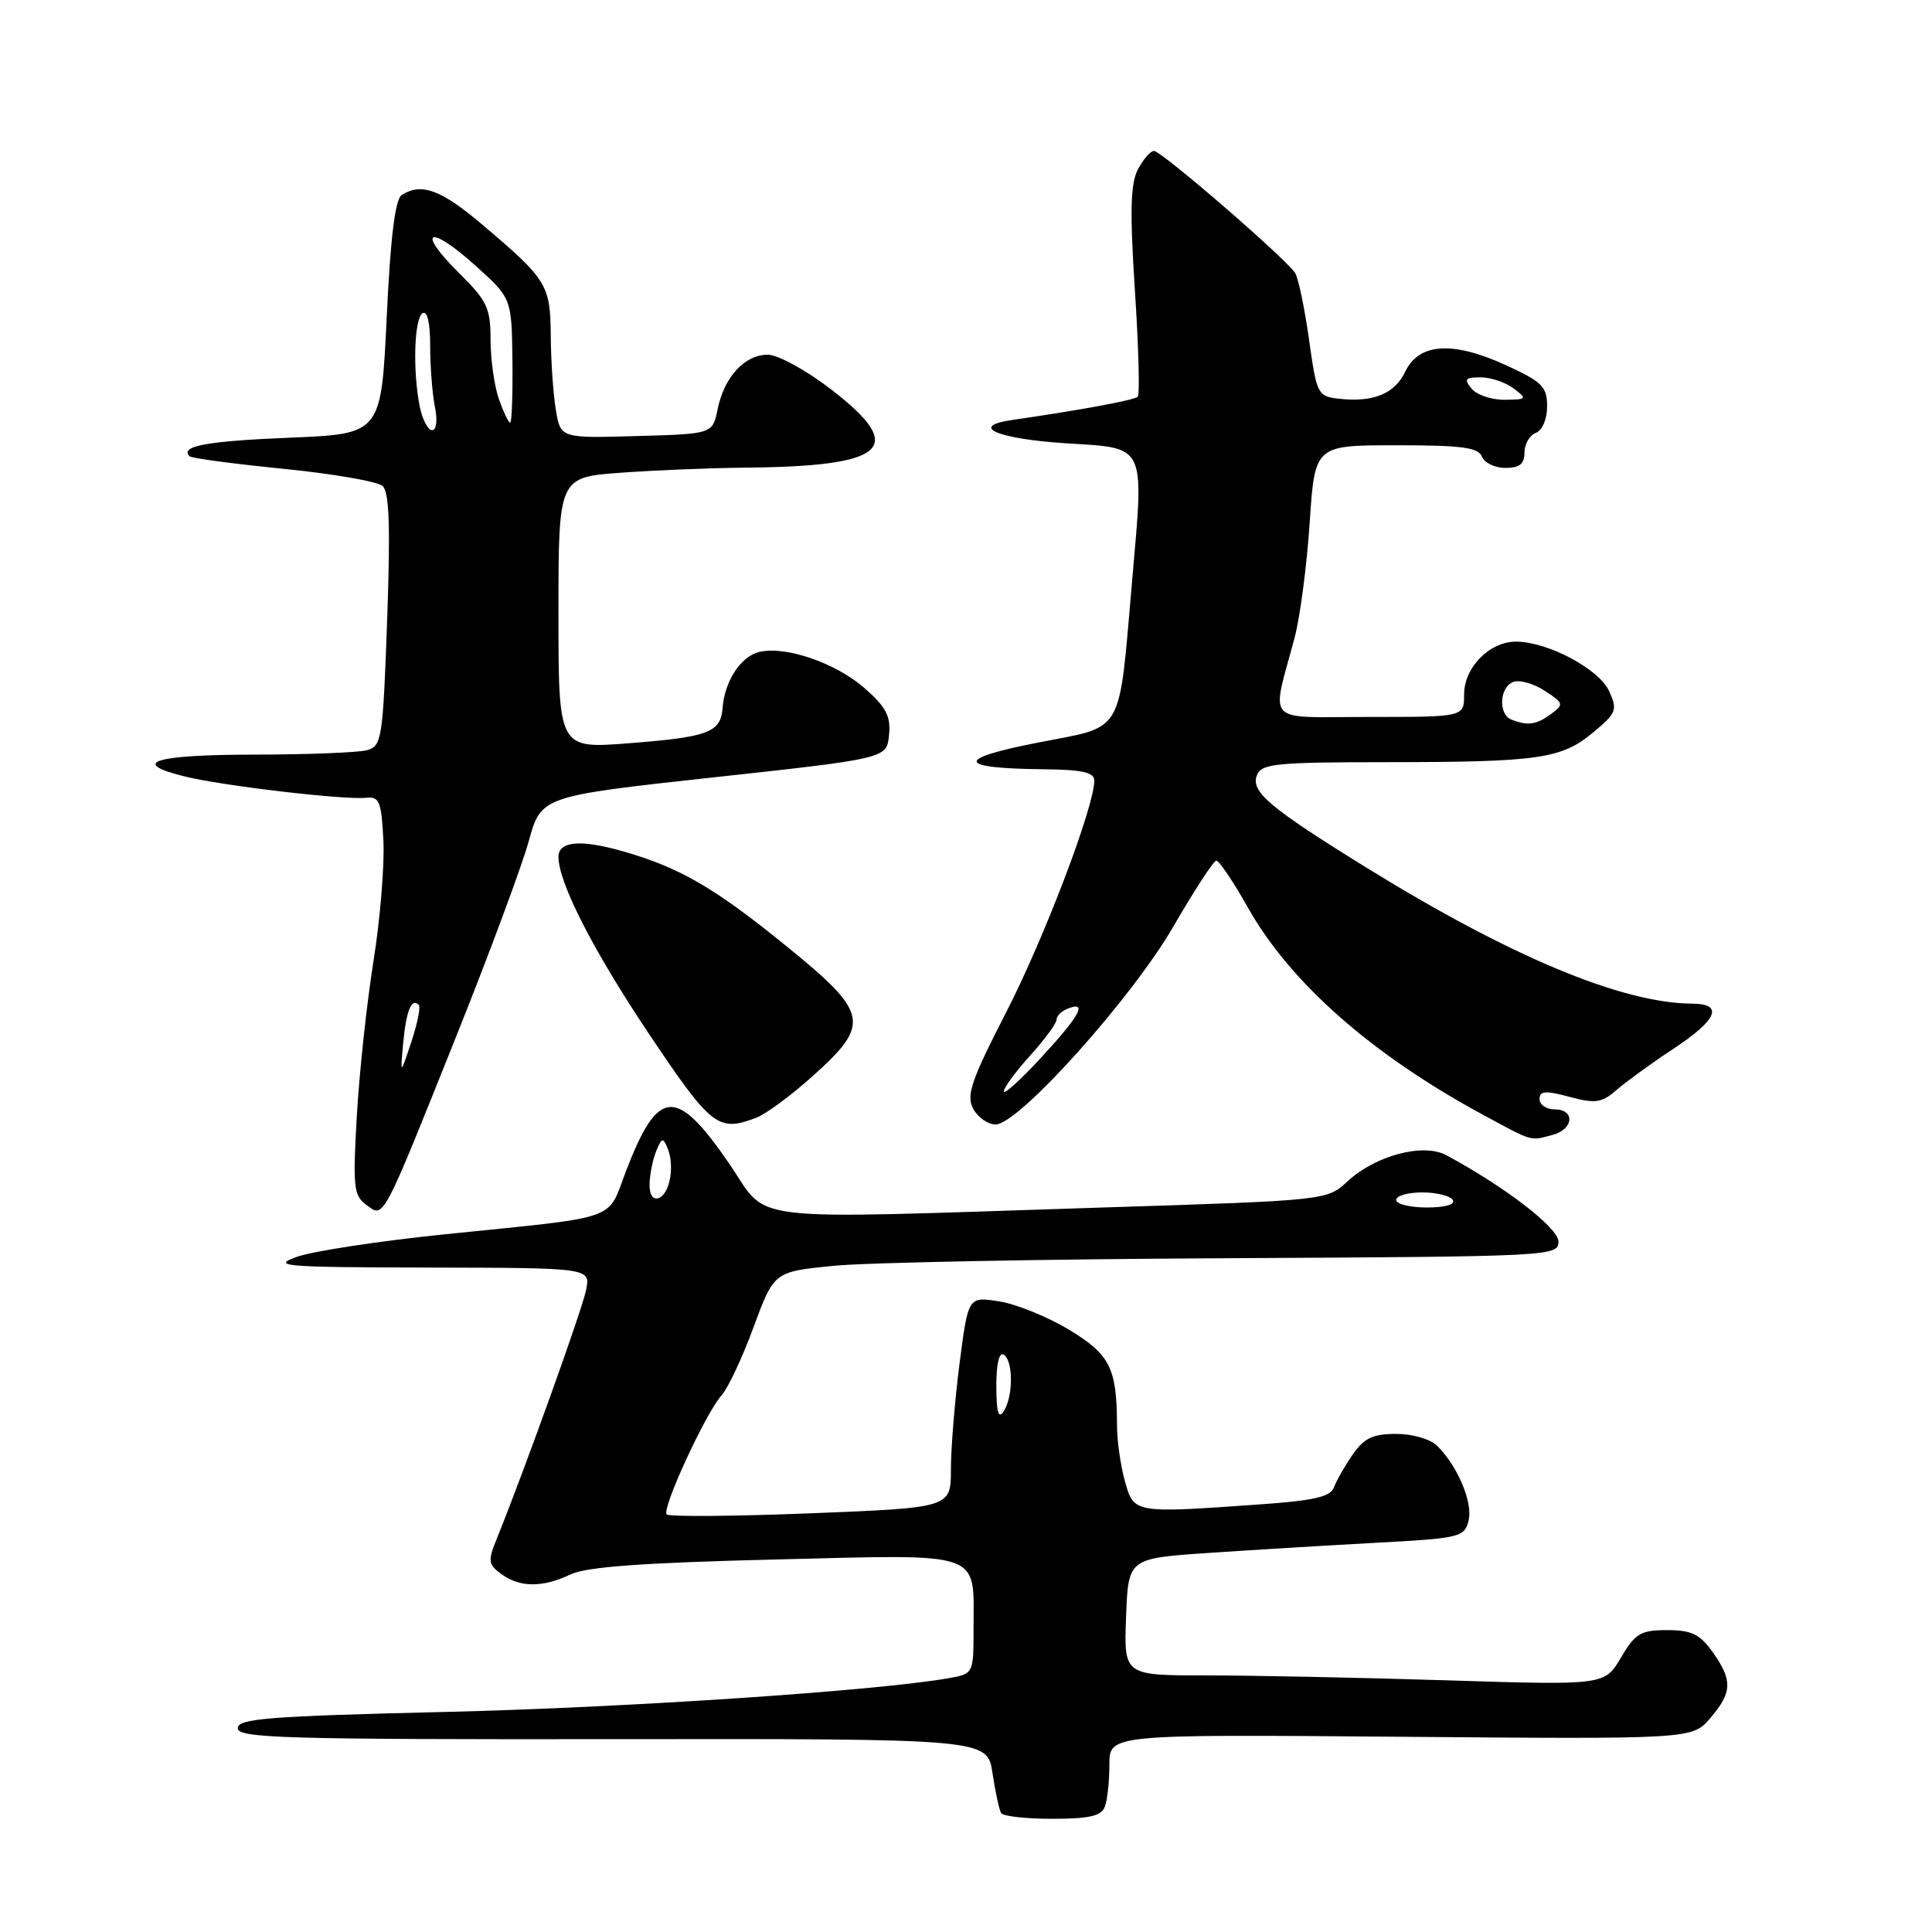 <?xml version="1.0" encoding="UTF-8" standalone="no"?>
<!DOCTYPE svg PUBLIC "-//W3C//DTD SVG 1.1//EN" "http://www.w3.org/Graphics/SVG/1.1/DTD/svg11.dtd" >
<svg xmlns="http://www.w3.org/2000/svg" xmlns:xlink="http://www.w3.org/1999/xlink" version="1.1" viewBox="0 0 256 256">
 <g >
 <path fill="currentColor"
d=" M 146.39 239.42 C 146.73 238.55 147.00 236.03 147.00 233.82 C 147.00 229.81 147.00 229.81 185.61 230.13 C 224.21 230.45 224.21 230.45 226.61 227.67 C 229.54 224.26 229.60 222.65 226.93 218.90 C 225.24 216.53 224.13 216.00 220.90 216.00 C 217.39 216.00 216.68 216.43 214.78 219.65 C 212.62 223.31 212.62 223.31 191.65 222.65 C 180.11 222.29 165.78 222.00 159.80 222.00 C 148.92 222.00 148.92 222.00 149.21 214.25 C 149.50 206.50 149.50 206.50 160.00 205.78 C 165.78 205.39 175.79 204.78 182.26 204.43 C 193.44 203.83 194.04 203.69 194.59 201.51 C 195.19 199.12 193.19 194.34 190.45 191.59 C 189.54 190.69 187.20 190.00 185.00 190.00 C 181.91 190.00 180.75 190.55 179.23 192.75 C 178.18 194.26 177.07 196.22 176.75 197.09 C 176.31 198.33 174.09 198.84 166.94 199.34 C 150.18 200.53 150.25 200.54 149.05 196.25 C 148.48 194.19 148.01 190.87 148.01 188.87 C 147.99 181.28 147.09 179.48 141.66 176.20 C 138.82 174.48 134.65 172.79 132.39 172.44 C 128.29 171.79 128.29 171.79 127.14 180.71 C 126.51 185.62 126.00 191.92 126.00 194.71 C 126.00 199.78 126.00 199.78 107.46 200.52 C 97.26 200.92 88.66 200.99 88.34 200.67 C 87.63 199.97 93.53 187.17 95.64 184.85 C 96.47 183.92 98.38 179.87 99.86 175.83 C 102.57 168.50 102.57 168.50 110.53 167.72 C 114.92 167.29 138.30 166.84 162.50 166.72 C 205.66 166.50 206.50 166.46 206.50 164.51 C 206.50 162.70 199.35 157.20 191.62 153.06 C 188.57 151.43 182.25 153.11 178.56 156.53 C 175.83 159.06 175.83 159.06 146.16 160.00 C 97.16 161.56 102.12 162.15 96.56 154.09 C 89.56 143.93 87.18 144.13 82.92 155.25 C 80.39 161.86 82.45 161.15 58.86 163.56 C 50.26 164.44 41.49 165.78 39.36 166.53 C 35.86 167.78 37.48 167.92 56.88 167.96 C 78.25 168.00 78.25 168.00 77.66 170.94 C 77.14 173.53 69.57 194.62 65.85 203.83 C 64.62 206.85 64.68 207.29 66.44 208.58 C 68.89 210.37 71.89 210.38 75.60 208.62 C 77.70 207.61 85.19 207.07 102.73 206.64 C 130.63 205.96 129.00 205.39 129.00 215.82 C 129.00 221.76 128.99 221.78 125.75 222.36 C 116.36 224.03 83.25 226.26 59.00 226.84 C 35.52 227.40 31.50 227.72 31.50 229.00 C 31.50 230.31 37.66 230.49 81.17 230.45 C 130.83 230.39 130.83 230.39 131.51 234.95 C 131.89 237.45 132.40 239.84 132.66 240.25 C 132.91 240.66 135.97 241.00 139.45 241.00 C 144.31 241.00 145.93 240.63 146.39 239.42 Z  M 60.58 137.00 C 64.87 126.28 69.13 114.80 70.05 111.50 C 71.70 105.50 71.70 105.50 94.60 103.00 C 117.50 100.50 117.50 100.50 117.80 97.40 C 118.05 94.90 117.41 93.69 114.57 91.19 C 110.72 87.82 104.02 85.53 100.55 86.40 C 98.13 87.01 96.00 90.30 95.74 93.85 C 95.49 97.06 93.85 97.67 83.25 98.49 C 74.00 99.21 74.00 99.21 74.00 81.22 C 74.00 63.24 74.00 63.24 82.25 62.64 C 86.79 62.31 94.10 62.01 98.50 61.97 C 117.57 61.81 120.27 59.41 110.13 51.60 C 106.81 49.05 103.08 47.00 101.73 47.00 C 98.68 47.00 95.96 49.95 95.09 54.21 C 94.42 57.50 94.42 57.50 84.35 57.78 C 74.27 58.07 74.27 58.07 73.65 54.28 C 73.30 52.20 73.00 47.80 72.98 44.50 C 72.93 37.74 72.50 37.04 63.89 29.75 C 58.44 25.13 55.84 24.18 53.24 25.83 C 52.36 26.39 51.74 31.41 51.24 42.07 C 50.50 57.50 50.50 57.50 38.33 58.00 C 27.34 58.45 23.78 59.12 25.13 60.46 C 25.39 60.72 30.97 61.46 37.55 62.12 C 44.12 62.77 50.04 63.80 50.70 64.40 C 51.59 65.21 51.74 69.84 51.30 82.17 C 50.73 98.01 50.59 98.87 48.60 99.41 C 47.44 99.72 40.79 99.98 33.81 99.99 C 20.49 100.00 17.09 101.03 24.34 102.85 C 29.27 104.10 45.51 106.01 48.50 105.71 C 50.27 105.52 50.54 106.18 50.80 111.35 C 50.97 114.57 50.38 121.77 49.49 127.35 C 48.60 132.93 47.60 142.18 47.28 147.90 C 46.74 157.30 46.86 158.43 48.55 159.66 C 50.91 161.39 50.53 162.11 60.58 137.00 Z  M 205.75 150.37 C 208.54 149.62 208.73 147.00 206.00 147.00 C 204.90 147.00 204.00 146.39 204.00 145.64 C 204.00 144.54 204.77 144.48 207.97 145.34 C 211.43 146.26 212.24 146.14 214.22 144.41 C 215.48 143.32 218.86 140.86 221.75 138.96 C 227.56 135.13 228.44 133.01 224.25 132.99 C 214.92 132.94 200.14 126.76 181.00 114.93 C 168.24 107.04 165.71 104.91 166.54 102.74 C 167.14 101.18 168.96 101.00 183.86 100.99 C 203.98 100.98 206.92 100.55 211.15 97.01 C 214.19 94.48 214.35 94.06 213.22 91.58 C 211.89 88.66 205.15 85.06 200.94 85.02 C 197.39 84.99 194.00 88.42 194.00 92.04 C 194.00 95.00 194.00 95.00 181.48 95.00 C 167.32 95.00 168.44 96.19 171.54 84.50 C 172.27 81.75 173.17 74.89 173.54 69.25 C 174.22 59.00 174.22 59.00 185.00 59.00 C 193.67 59.00 195.90 59.29 196.36 60.50 C 196.68 61.32 198.08 62.00 199.47 62.00 C 201.35 62.00 202.00 61.48 202.00 59.97 C 202.00 58.85 202.68 57.68 203.50 57.36 C 204.36 57.03 205.00 55.54 205.00 53.84 C 205.00 51.24 204.35 50.59 199.52 48.38 C 192.49 45.16 188.01 45.45 186.21 49.24 C 184.80 52.19 181.95 53.35 177.37 52.83 C 174.60 52.51 174.46 52.23 173.45 44.97 C 172.87 40.83 172.04 36.88 171.62 36.19 C 170.48 34.34 153.90 20.00 152.91 20.00 C 152.45 20.00 151.49 21.10 150.78 22.44 C 149.79 24.34 149.70 27.96 150.38 38.48 C 150.87 45.95 151.04 52.29 150.76 52.57 C 150.31 53.02 143.34 54.31 134.12 55.65 C 128.25 56.50 132.19 58.17 141.42 58.75 C 151.91 59.40 151.60 58.75 150.04 76.64 C 148.19 97.77 149.14 96.12 137.52 98.40 C 126.47 100.56 126.73 101.81 138.25 101.93 C 143.43 101.98 145.00 102.34 145.00 103.44 C 145.00 106.88 138.35 124.36 133.31 134.16 C 128.68 143.17 128.01 145.15 128.95 146.91 C 129.57 148.06 130.90 149.00 131.92 149.00 C 134.97 149.00 149.98 132.28 155.50 122.73 C 158.25 117.98 160.80 114.07 161.16 114.04 C 161.53 114.02 163.41 116.81 165.35 120.25 C 170.95 130.21 181.77 139.74 196.50 147.71 C 203.21 151.34 202.69 151.19 205.75 150.37 Z  M 100.20 148.11 C 101.48 147.63 104.89 145.11 107.76 142.52 C 115.40 135.66 115.10 134.22 104.23 125.39 C 94.64 117.60 90.07 114.95 82.50 112.79 C 76.92 111.20 74.00 111.46 74.00 113.54 C 74.00 116.96 78.61 125.97 86.01 137.02 C 94.27 149.34 95.15 150.03 100.20 148.11 Z  M 132.02 183.69 C 132.01 180.74 132.39 179.12 133.00 179.50 C 134.27 180.29 134.27 185.03 133.00 187.00 C 132.30 188.08 132.03 187.16 132.02 183.69 Z  M 185.00 159.00 C 185.00 158.45 186.55 158.00 188.44 158.00 C 190.33 158.00 192.16 158.45 192.50 159.00 C 192.87 159.60 191.51 160.00 189.06 160.00 C 186.83 160.00 185.00 159.55 185.00 159.00 Z  M 86.07 156.83 C 86.11 155.55 86.51 153.60 86.96 152.50 C 87.69 150.72 87.86 150.69 88.47 152.18 C 89.43 154.53 88.74 158.26 87.25 158.76 C 86.48 159.01 86.03 158.27 86.07 156.83 Z  M 53.43 138.17 C 53.83 133.90 54.53 132.19 55.49 133.15 C 55.76 133.42 55.31 135.64 54.50 138.07 C 53.03 142.50 53.03 142.50 53.43 138.17 Z  M 55.62 53.88 C 54.67 49.10 54.88 42.19 56.00 41.50 C 56.62 41.12 57.00 42.78 57.00 45.82 C 57.00 48.53 57.28 52.16 57.62 53.88 C 57.99 55.71 57.84 57.00 57.25 57.00 C 56.70 57.00 55.97 55.59 55.62 53.88 Z  M 66.10 52.85 C 65.49 51.12 65.00 47.59 65.00 45.01 C 65.00 40.82 64.55 39.86 60.82 36.17 C 55.10 30.51 56.79 29.63 62.89 35.10 C 67.80 39.50 67.80 39.50 67.90 47.75 C 67.95 52.29 67.82 56.00 67.60 56.00 C 67.38 56.00 66.70 54.58 66.10 52.85 Z  M 133.01 144.62 C 133.00 144.14 134.57 142.00 136.50 139.87 C 138.43 137.74 140.00 135.59 140.00 135.10 C 140.00 134.61 140.68 133.95 141.50 133.64 C 144.15 132.62 143.12 134.53 138.01 140.08 C 135.26 143.06 133.01 145.10 133.01 144.62 Z  M 200.25 95.34 C 198.50 94.63 198.69 91.06 200.51 90.36 C 201.34 90.04 203.21 90.57 204.68 91.53 C 207.23 93.19 207.26 93.33 205.48 94.64 C 203.55 96.05 202.39 96.20 200.25 95.34 Z  M 195.00 51.50 C 193.95 50.24 194.14 50.00 196.19 50.00 C 197.52 50.00 199.49 50.66 200.56 51.47 C 202.40 52.86 202.34 52.94 199.37 52.97 C 197.65 52.99 195.68 52.33 195.00 51.50 Z "/>
</g>
</svg>